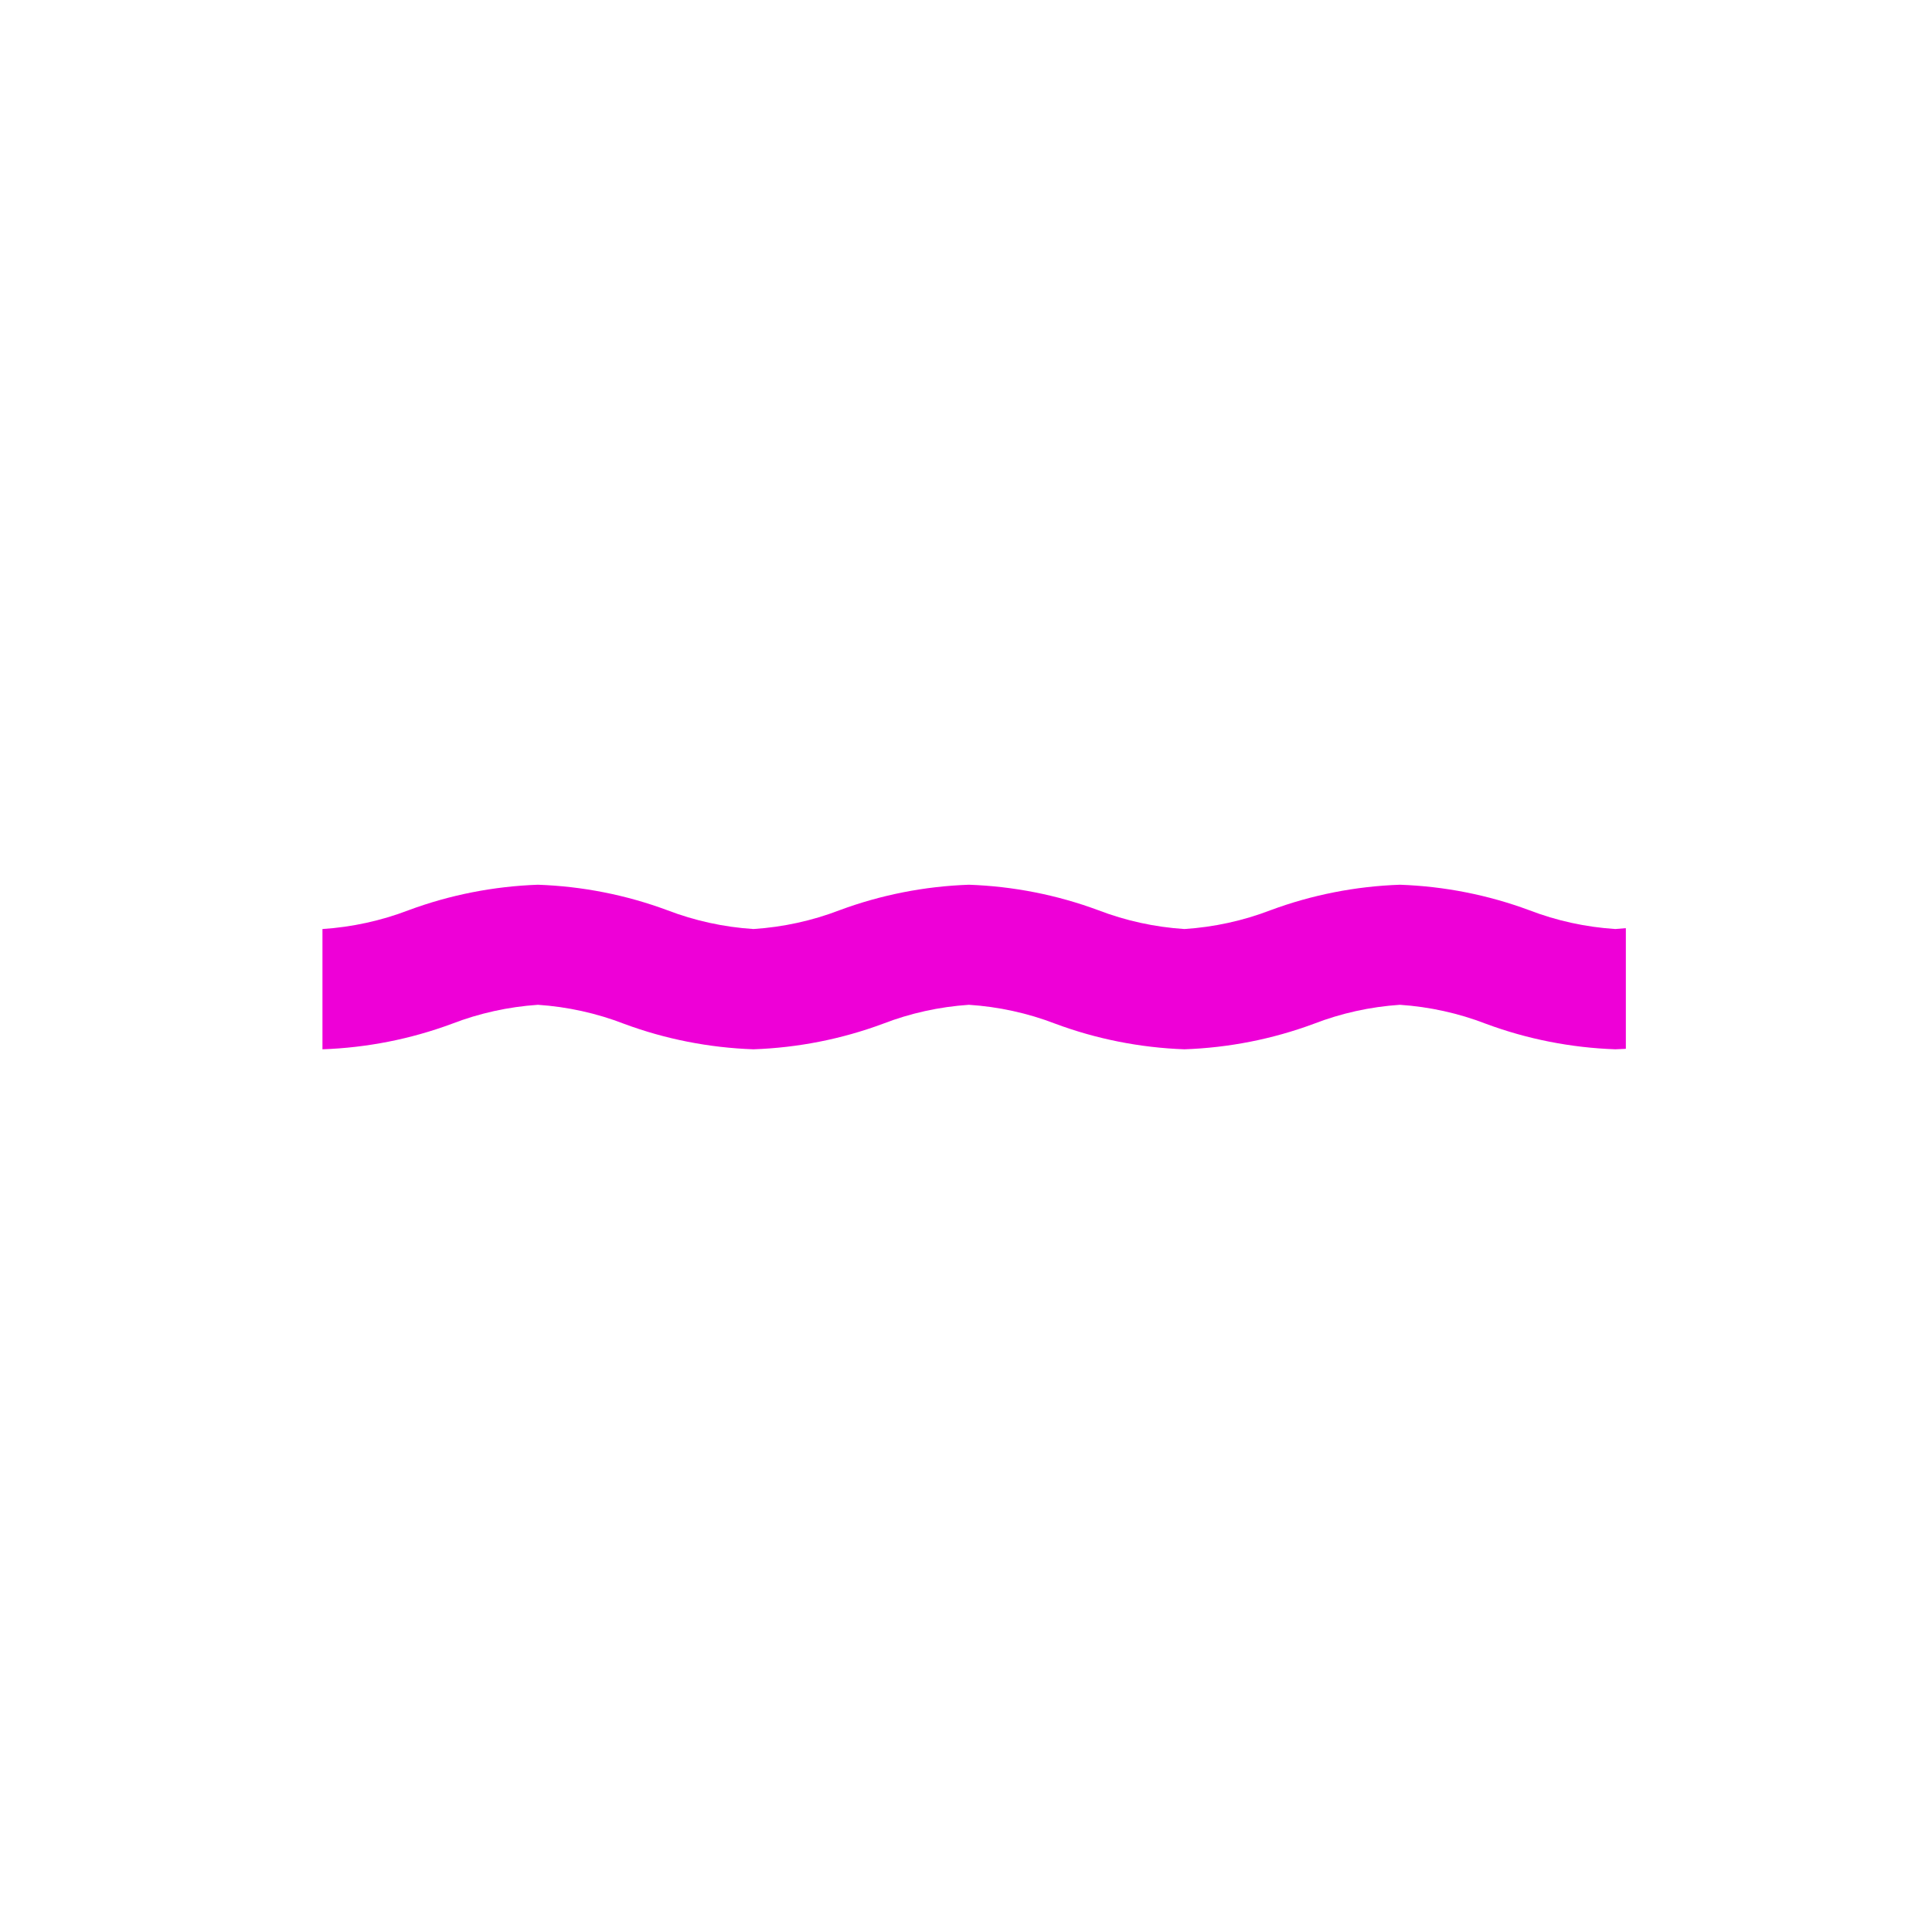 <svg width="650" height="650" xmlns="http://www.w3.org/2000/svg" xmlns:xlink="http://www.w3.org/1999/xlink" xml:space="preserve" overflow="hidden"><defs><clipPath id="clip0"><rect x="-934" y="2090" width="650" height="650"/></clipPath><clipPath id="clip1"><rect x="-831" y="2360" width="444" height="110"/></clipPath><clipPath id="clip2"><rect x="-831" y="2360" width="444" height="110"/></clipPath><clipPath id="clip3"><rect x="-884" y="1822" width="697" height="648"/></clipPath></defs><g clip-path="url(#clip0)" transform="translate(934 -2090)"><rect x="-934" y="2090" width="650" height="650" fill="#4472C4" fill-opacity="0"/><g clip-path="url(#clip1)"><g clip-path="url(#clip2)"><g clip-path="url(#clip3)"><path d="M566.494 485.971C553.595 480.824 539.909 477.927 526.03 477.406 512.152 477.927 498.466 480.824 485.566 485.971 476.975 489.523 467.866 491.664 458.591 492.31L458.591 492.31C449.316 491.668 440.205 489.527 431.615 485.971 418.715 480.824 405.029 477.927 391.151 477.406 377.272 477.927 363.586 480.824 350.687 485.971 342.095 489.523 332.986 491.664 323.711 492.31 314.436 491.664 305.327 489.523 296.735 485.971 283.836 480.824 270.15 477.927 256.271 477.406 242.393 477.927 228.707 480.824 215.807 485.971 207.215 489.523 198.106 491.664 188.831 492.31 179.556 491.664 170.447 489.523 161.855 485.971 148.956 480.824 135.27 477.927 121.392 477.406 107.514 477.934 93.829 480.83 80.928 485.971 72.334 489.517 63.226 491.658 53.952 492.31L53.952 532.774C67.83 532.25 81.516 529.353 94.416 524.21 103.006 520.641 112.114 518.478 121.392 517.803 130.67 518.471 139.78 520.634 148.368 524.21 161.267 529.357 174.953 532.254 188.831 532.774 202.71 532.254 216.396 529.357 229.295 524.21 237.883 520.634 246.993 518.471 256.271 517.803 265.546 518.449 274.655 520.59 283.247 524.142 296.142 529.315 309.829 532.235 323.711 532.774 337.589 532.254 351.276 529.357 364.175 524.21 372.763 520.634 381.872 518.471 391.151 517.803 400.429 518.471 409.539 520.634 418.127 524.21 431.026 529.357 444.712 532.254 458.591 532.774 472.469 532.254 486.155 529.357 499.054 524.21 507.642 520.634 516.752 518.471 526.03 517.803 535.305 518.449 544.414 520.59 553.006 524.142 565.901 529.315 579.588 532.235 593.47 532.774L593.47 492.31C584.195 491.664 575.086 489.523 566.494 485.971Z" fill="#EE00D7" transform="matrix(1.075 0 0 1 -883.511 1822.58)"/><path d="M566.494 573.643C553.595 568.496 539.909 565.599 526.03 565.078 512.152 565.599 498.466 568.496 485.566 573.643 476.975 577.195 467.866 579.335 458.591 579.982L458.591 579.982C449.316 579.339 440.205 577.198 431.615 573.643 418.715 568.496 405.029 565.599 391.151 565.078 377.272 565.599 363.586 568.496 350.687 573.643 342.095 577.195 332.986 579.335 323.711 579.982 314.436 579.335 305.327 577.195 296.735 573.643 283.836 568.496 270.15 565.599 256.271 565.078 242.393 565.599 228.707 568.496 215.807 573.643 207.215 577.195 198.106 579.335 188.831 579.982 179.556 579.335 170.447 577.195 161.855 573.643 148.956 568.496 135.27 565.599 121.392 565.078 107.514 565.605 93.829 568.502 80.928 573.643 72.334 577.189 63.226 579.329 53.952 579.982L53.952 620.446C67.83 619.922 81.516 617.025 94.416 611.881 103.006 608.313 112.114 606.149 121.392 605.474 130.67 606.143 139.78 608.306 148.368 611.881 161.267 617.028 174.953 619.925 188.831 620.446 202.71 619.925 216.396 617.028 229.295 611.881 237.883 608.306 246.993 606.143 256.271 605.474 265.546 606.121 274.655 608.262 283.247 611.814 296.142 616.987 309.829 619.907 323.711 620.446 337.589 619.925 351.276 617.028 364.175 611.881 372.763 608.306 381.872 606.143 391.151 605.474 400.429 606.143 409.539 608.306 418.127 611.881 431.026 617.028 444.712 619.925 458.591 620.446 472.469 619.925 486.155 617.028 499.054 611.881 507.642 608.306 516.752 606.143 526.03 605.474 535.305 606.121 544.414 608.262 553.006 611.814 565.901 616.987 579.588 619.907 593.47 620.446L593.47 579.982C584.195 579.335 575.086 577.195 566.494 573.643Z" fill="#EE00D7" transform="matrix(1.075 0 0 1 -883.511 1822.58)"/><path d="M310.223 47.208 337.199 47.208 337.199 121.392 310.223 121.392Z" fill="#EE00D7" transform="matrix(1.075 0 0 1 -883.511 1822.58)"/><path d="M310.223 360.432 337.199 360.432 337.199 434.616 310.223 434.616Z" fill="#EE00D7" transform="matrix(1.075 0 0 1 -883.511 1822.58)"/><path d="M423.198 239.411C423.198 294.357 378.656 338.898 323.711 338.898 268.766 338.898 224.224 294.357 224.224 239.411 224.224 184.466 268.766 139.924 323.711 139.924 378.656 139.924 423.198 184.466 423.198 239.411Z" fill="#EE00D7" transform="matrix(1.075 0 0 1 -883.511 1822.58)"/><path d="M443.235 225.923 517.418 225.923 517.418 252.899 443.235 252.899Z" fill="#EE00D7" transform="matrix(1.075 0 0 1 -883.511 1822.58)"/><path d="M130.004 225.923 204.187 225.923 204.187 252.899 130.004 252.899Z" fill="#EE00D7" transform="matrix(1.075 0 0 1 -883.511 1822.58)"/><path d="M411.48 120.83 488.299 120.83 488.299 148.764 411.48 148.764Z" fill="#EE00D7" transform="matrix(0.734 -0.683 0.734 0.683 -845.662 2167.91)"/><path d="M182.125 350.185 258.944 350.185 258.944 378.119 182.125 378.119Z" fill="#EE00D7" transform="matrix(0.734 -0.683 0.734 0.683 -1083.79 2076.17)"/><path d="M437.019 324.639 464.953 324.639 464.953 401.458 437.019 401.458Z" fill="#EE00D7" transform="matrix(0.734 -0.683 0.734 0.683 -1012.9 2233.22)"/><path d="M207.671 95.284 235.605 95.284 235.605 172.104 207.671 172.104Z" fill="#EE00D7" transform="matrix(0.734 -0.683 0.734 0.683 -914.268 2011.73)"/></g></g></g></g></svg>